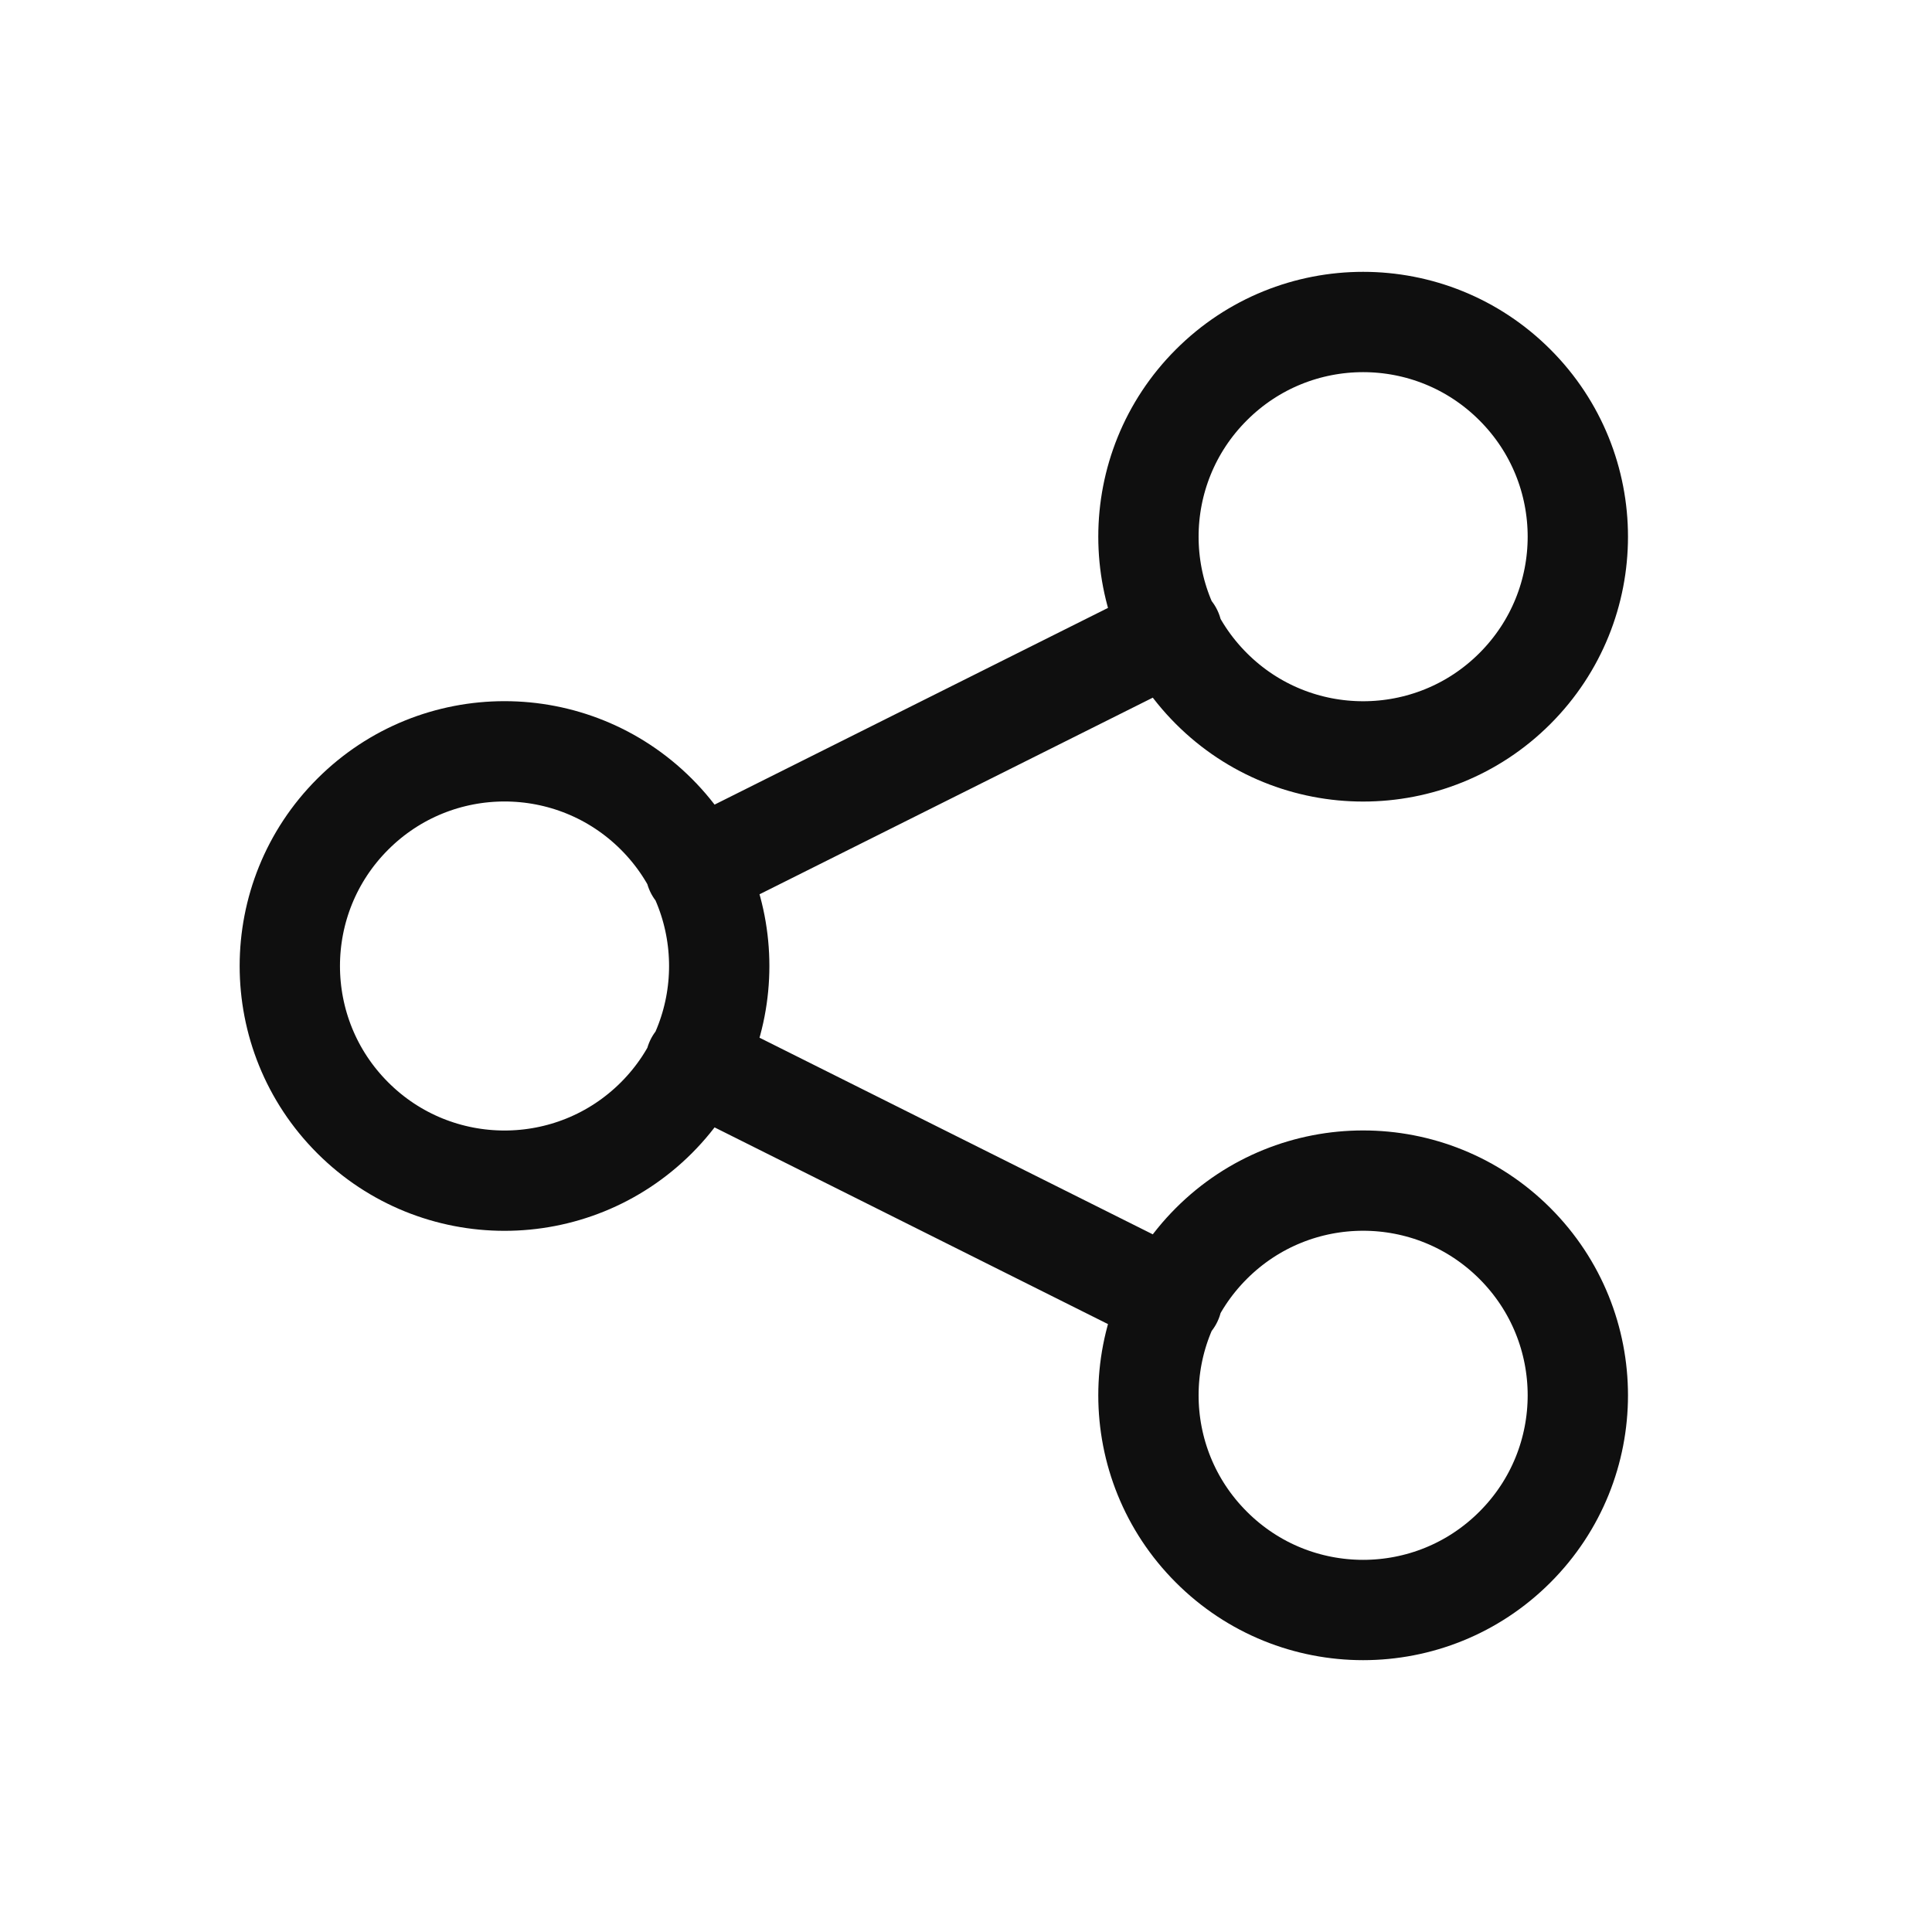 <svg width="26" height="26" viewBox="0 0 26 26" fill="none" xmlns="http://www.w3.org/2000/svg">
<g id="icon-share">
<g id="Group">
<path id="Vector" d="M9.36 11.711L15.774 8.504M9.36 14.289L15.774 17.496M8.833 10.957C9.961 12.085 9.961 13.915 8.833 15.043C7.704 16.171 5.875 16.171 4.747 15.043C3.618 13.915 3.618 12.085 4.747 10.957C5.875 9.829 7.704 9.829 8.833 10.957ZM20.387 5.18C21.516 6.308 21.516 8.137 20.387 9.266C19.259 10.394 17.43 10.394 16.302 9.266C15.173 8.137 15.173 6.308 16.302 5.18C17.43 4.051 19.259 4.051 20.387 5.18ZM20.387 16.734C21.516 17.863 21.516 19.692 20.387 20.82C19.259 21.949 17.43 21.949 16.302 20.82C15.173 19.692 15.173 17.863 16.302 16.734C17.43 15.606 19.259 15.606 20.387 16.734Z" stroke="#0F0F0F" stroke-width="1.35" stroke-linecap="round" stroke-linejoin="round"/>
</g>
</g>
</svg>
